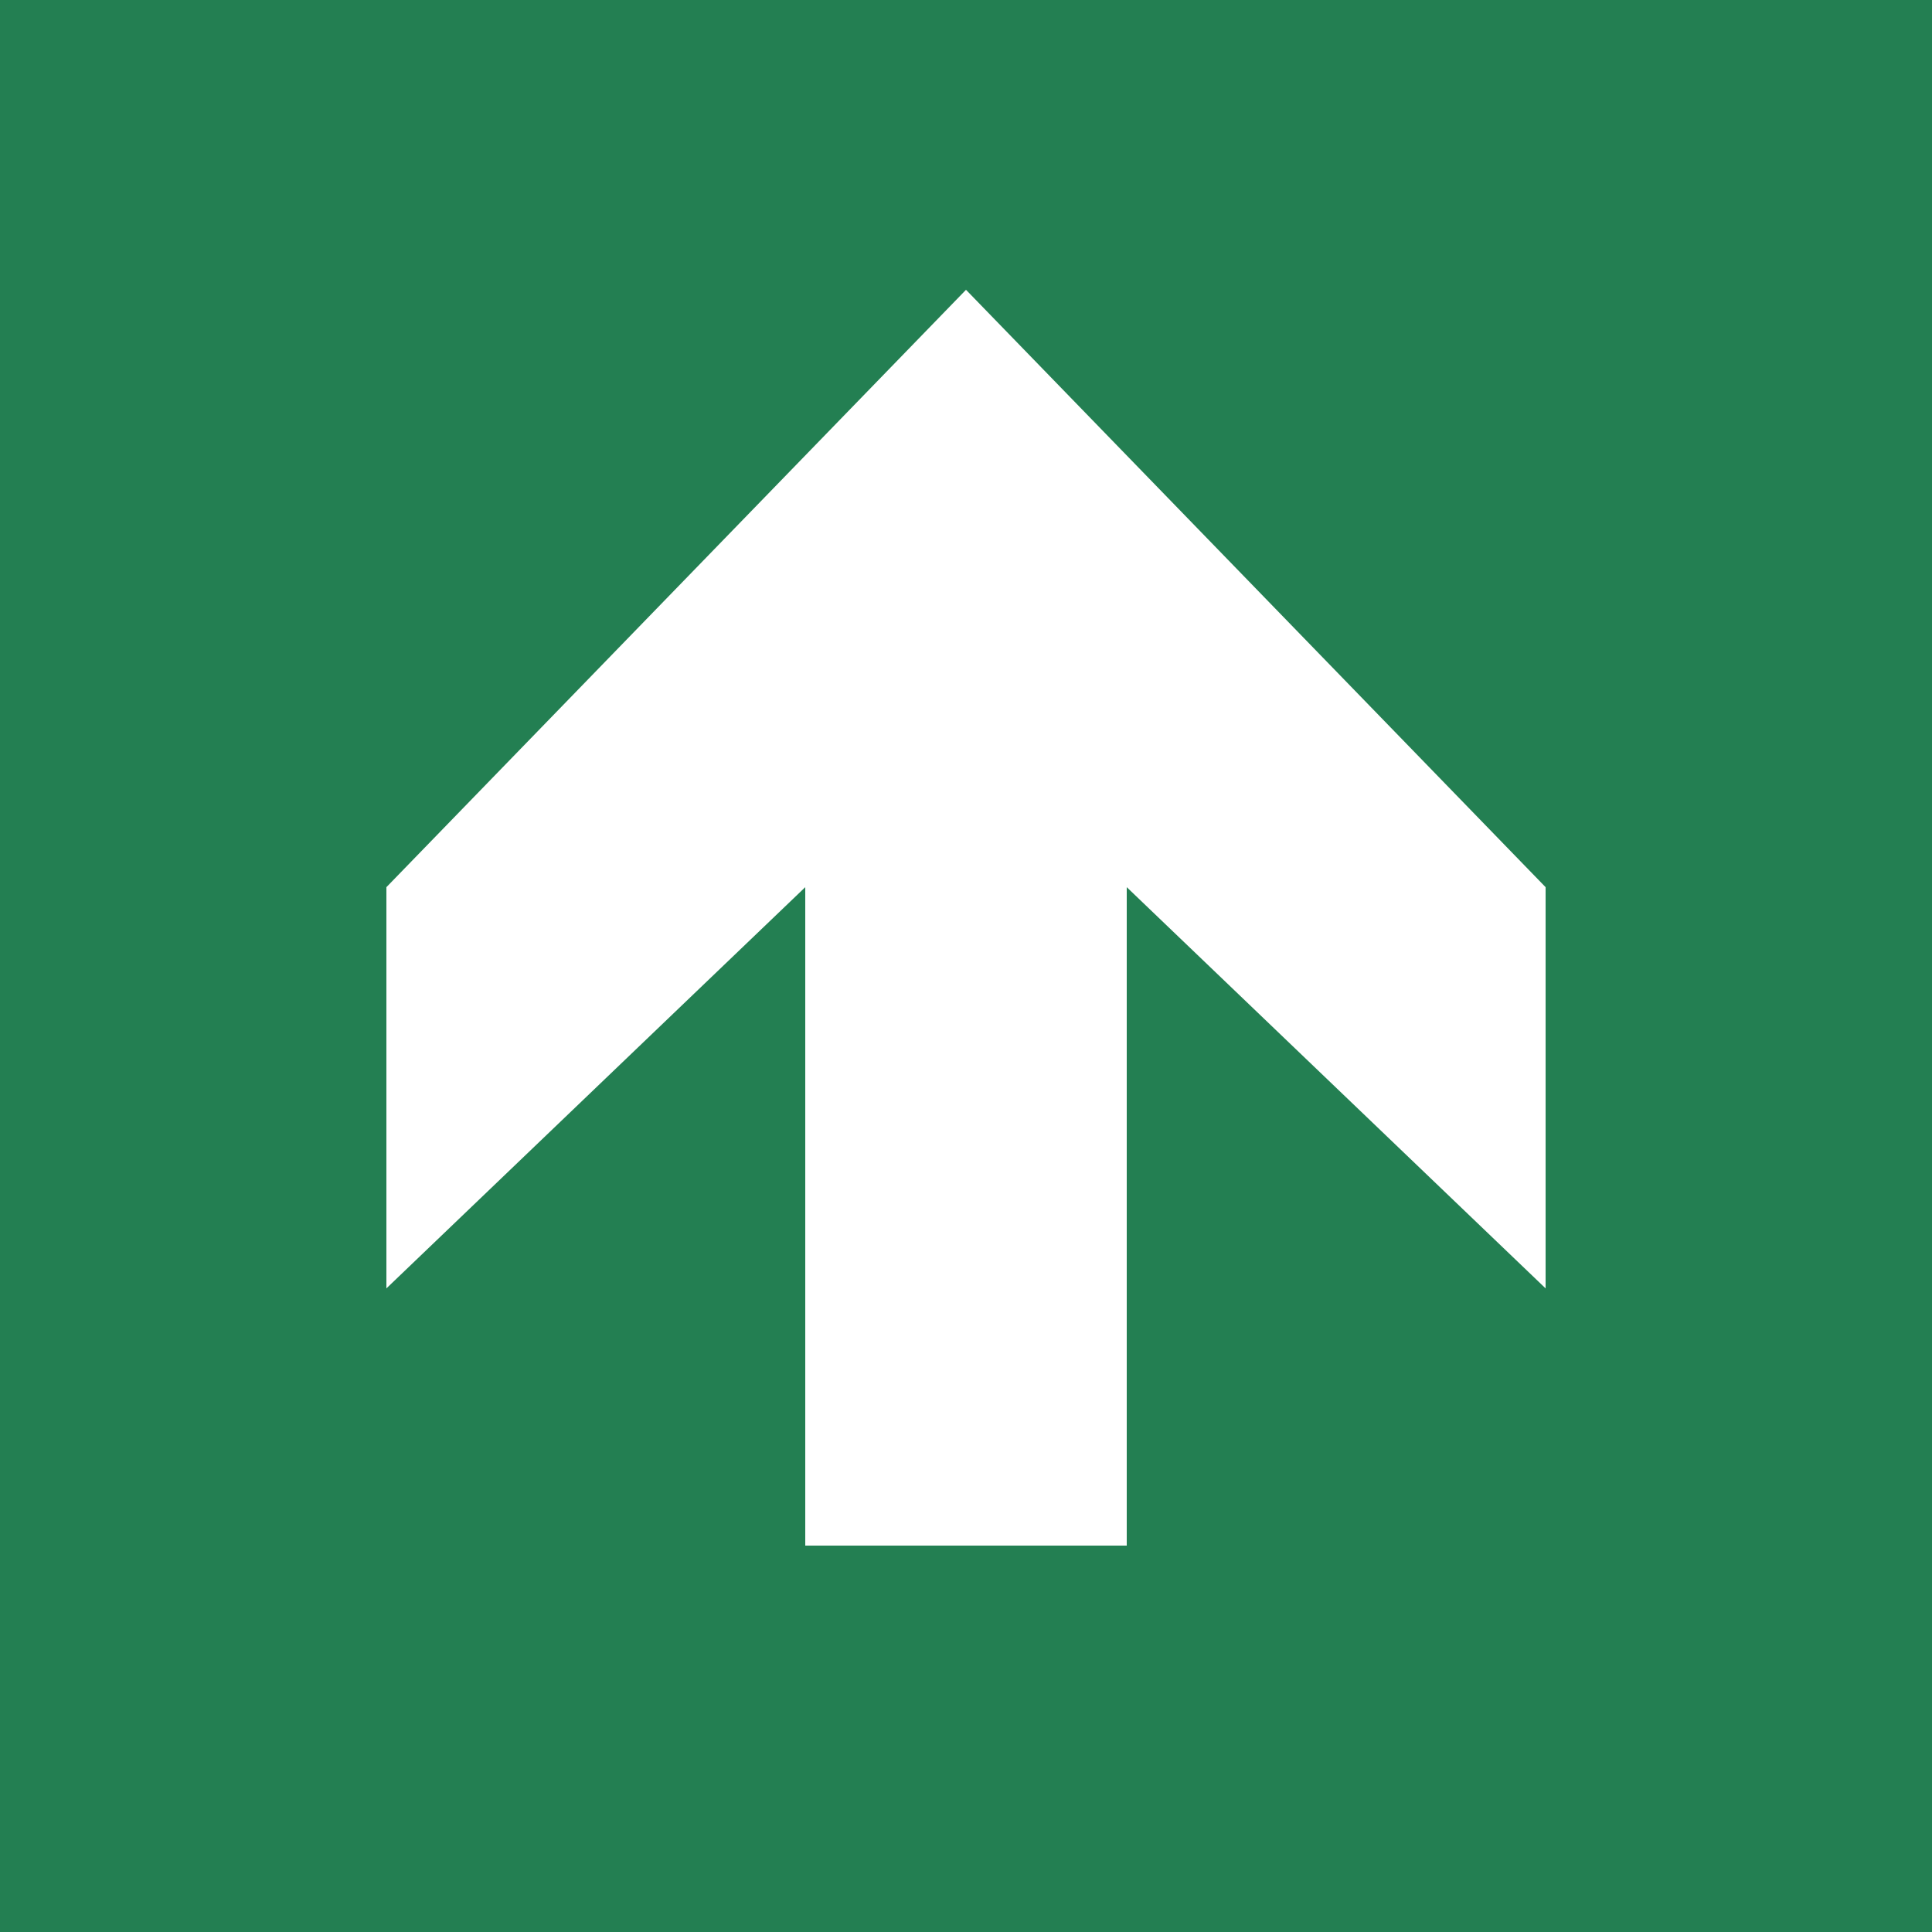 <svg class="color-immutable" width="30" height="30" viewBox="0 0 30 30" fill="none" xmlns="http://www.w3.org/2000/svg"><rect x="0" y="0" width="30" height="30" fill="#333333" stroke="none"/><g clip-path="url(#a)"><path d="M30 0H0v30h30V0Z" fill="#237F52"/><path d="m15 4.5-9 9.276v6.23l6.504-6.23V24h4.992V13.776L24 20.006v-6.23L15 4.5Z" fill="#fff"/></g><defs><clipPath id="a"><path fill="#fff" d="M0 0h30v30H0z"/></clipPath></defs></svg>